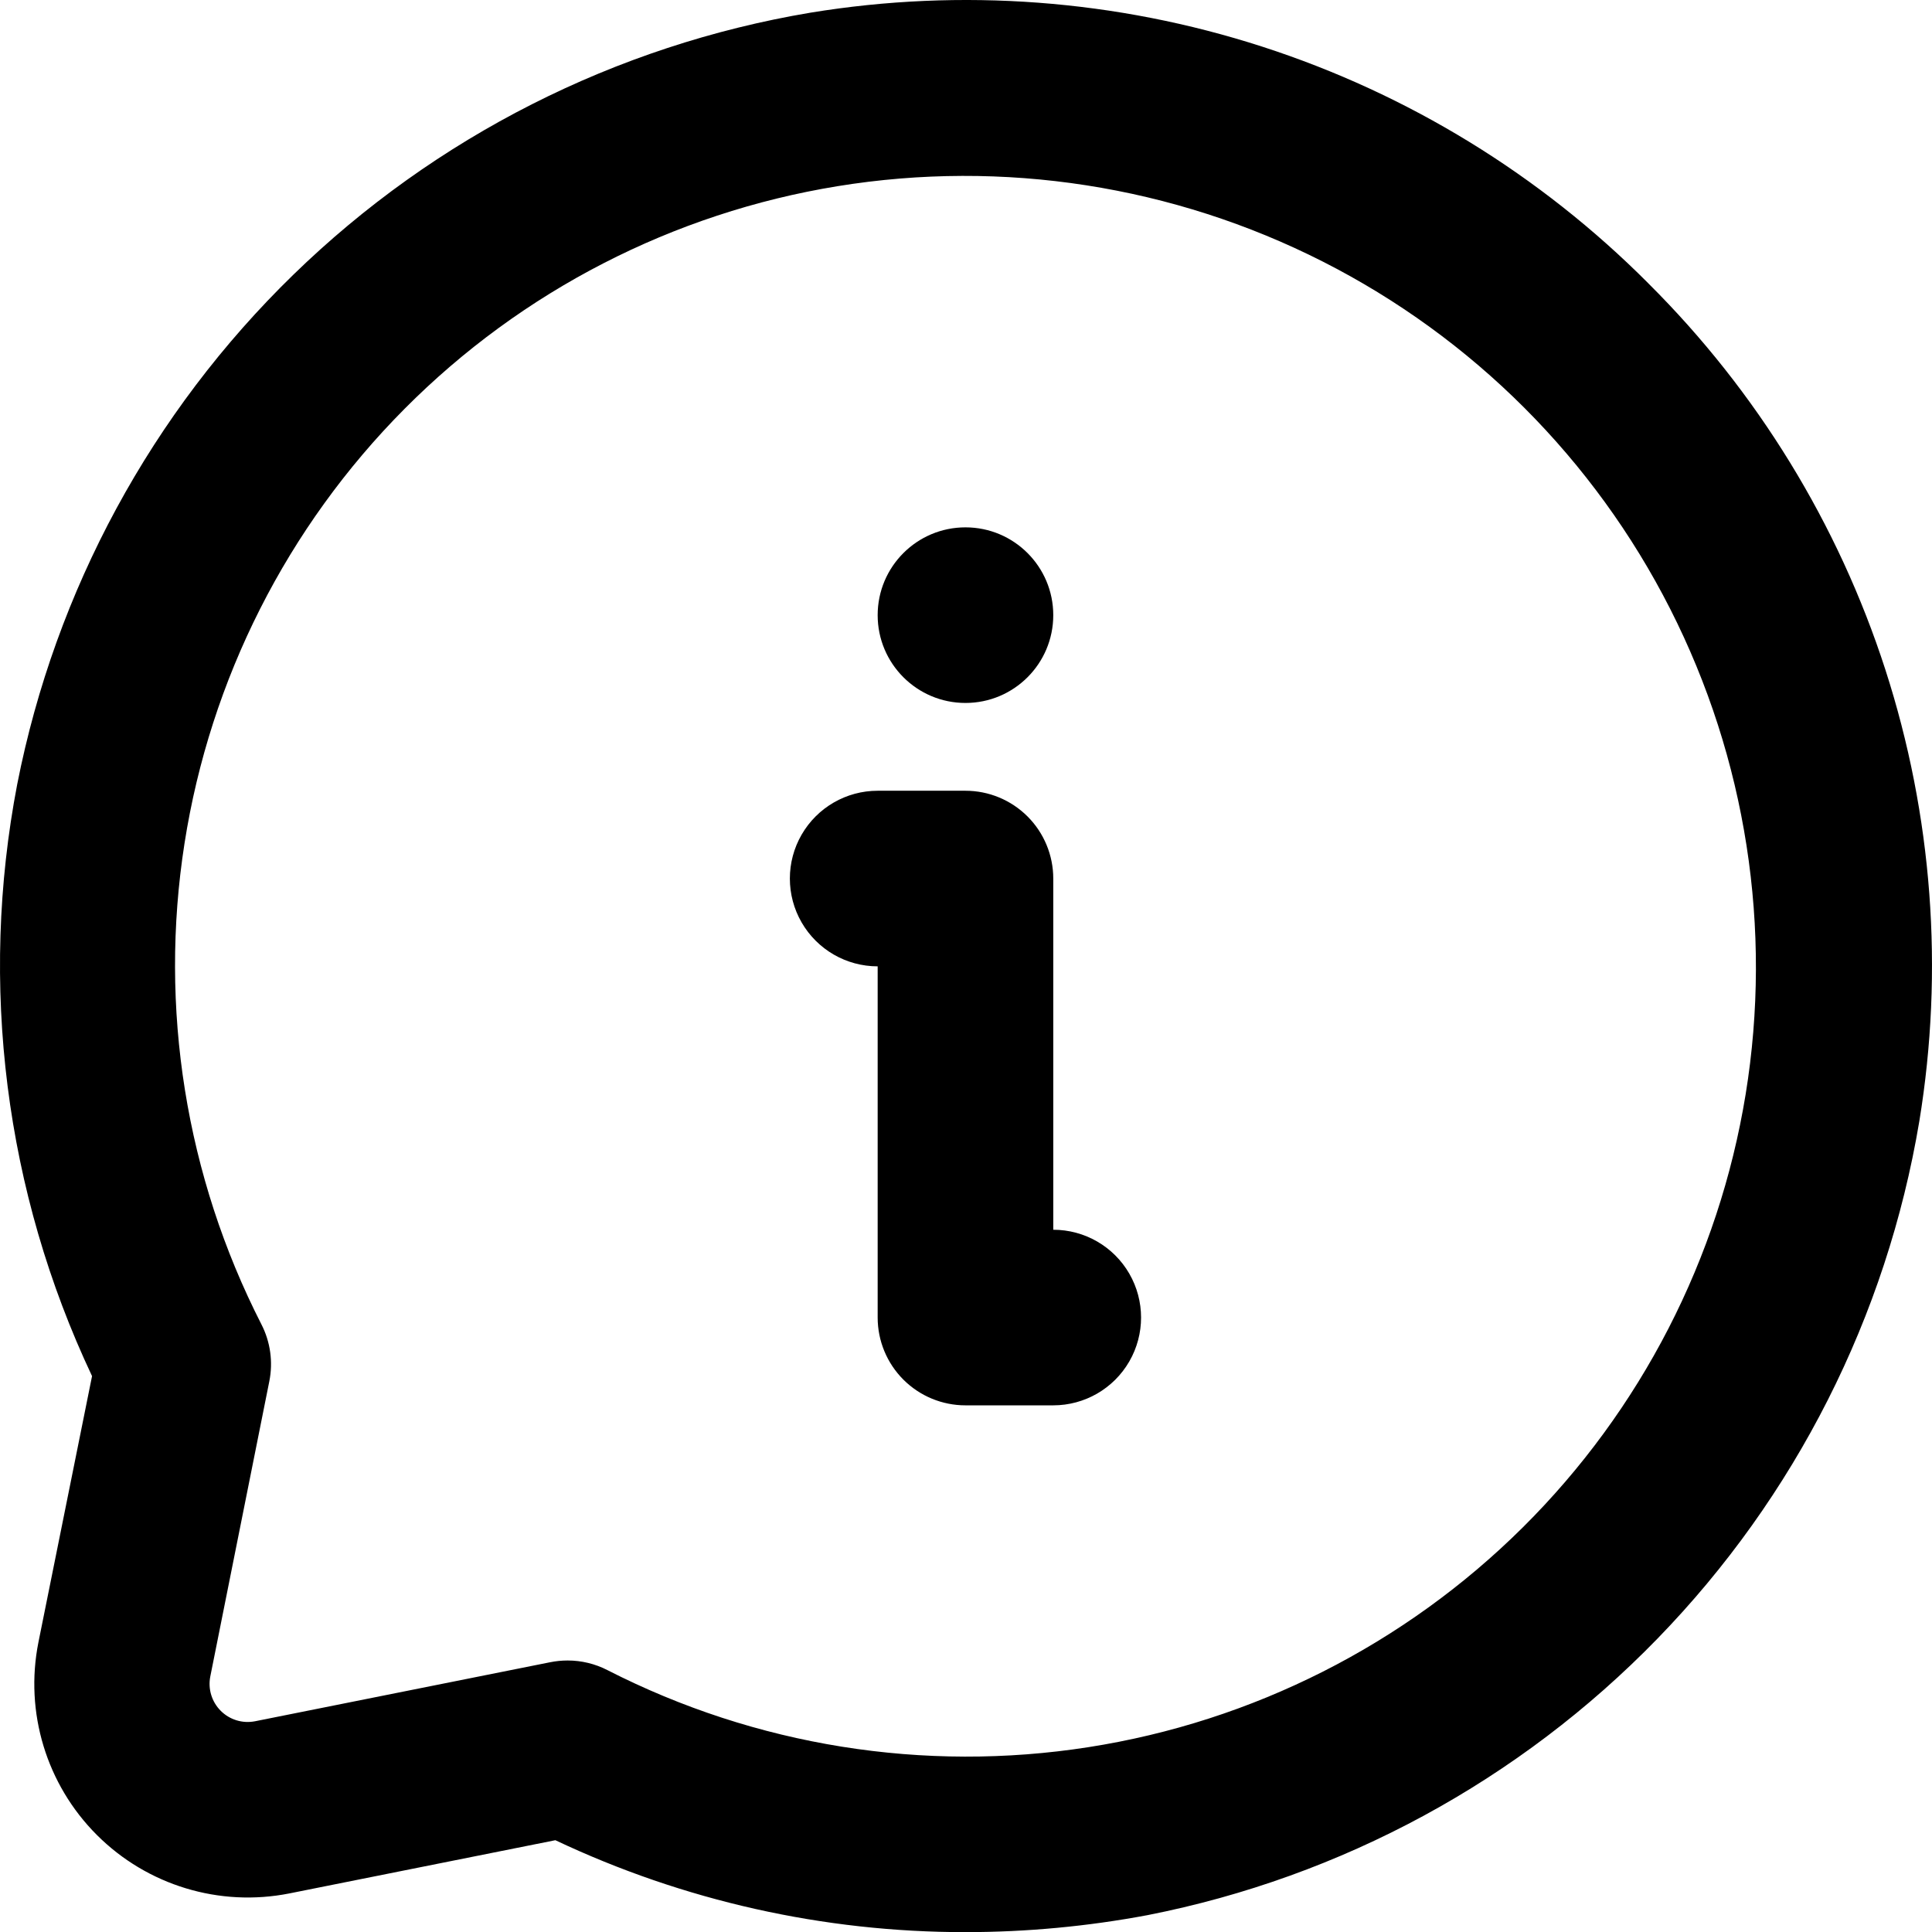 <?xml version="1.0" encoding="UTF-8"?>
<svg id="Layer_1" data-name="Layer 1" xmlns="http://www.w3.org/2000/svg" viewBox="0 0 1100.242 1100.32">
  <path d="M938.767,161.42c-61.551-61.812-136.96-108.04-219.96-134.86C635.802-.256,547.596-6.889,461.517,7.22c-111.02,18.648-213.72,70.688-294.42,149.18C86.397,234.892,31.536,336.11,9.816,446.57c-21.883,114.04-6.965,232.09,42.602,337.1l-30.551,151.65c-7.906,39.82,4.582,80.957,33.289,109.66,28.703,28.707,69.84,41.195,109.66,33.289l151.45-30.301c73.016,34.523,152.79,52.406,233.55,52.352,34.824-.016,69.574-3.262,103.8-9.699,110.51-21.75,211.77-76.668,290.27-157.43,78.504-80.762,130.53-183.54,149.13-294.62,14.117-86.07,7.484-174.27-19.344-257.25-26.828-82.988-73.078-158.38-134.91-219.89l.004-.011ZM994.119,623.17c-15.234,93.52-59.637,179.84-126.86,246.61-67.227,66.777-153.84,110.6-247.46,125.21-93.621,14.609-189.46-.746-273.84-43.867-7.02-3.617-14.801-5.504-22.699-5.5-3.359,0-6.707.336-10,1l-168,33.602v-.004c-7.102,1.406-14.438-.82-19.555-5.941-5.121-5.121-7.352-12.453-5.945-19.559l33.602-168.05v.004c2.223-11.031.637-22.488-4.5-32.5-43.094-84.391-58.422-180.24-43.789-273.86,14.633-93.617,58.469-180.22,125.26-247.44,66.785-67.219,153.11-111.61,246.63-126.85,94.359-15.359,191.16-.312,276.4,42.965,85.242,43.277,154.51,112.55,197.79,197.79,43.277,85.242,58.324,182.04,42.965,276.4v-.01Z"/>
  <path d="M599.817,700.32v-200c0-13.262-5.269-25.98-14.645-35.355s-22.094-14.645-35.355-14.645h-50c-17.863,0-34.371,9.531-43.301,25-8.934,15.469-8.934,34.531,0,50,8.93,15.469,25.438,25,43.301,25v200c0,13.262,5.269,25.98,14.645,35.355s22.094,14.645,35.355,14.645h50c17.863,0,34.371-9.531,43.301-25,8.934-15.469,8.934-34.531,0-50-8.93-15.469-25.438-25-43.301-25Z"/>
  <path d="M599.817,350.32c0,27.613-22.387,50-50,50s-50-22.387-50-50,22.387-50,50-50,50,22.387,50,50Z"/>
</svg>